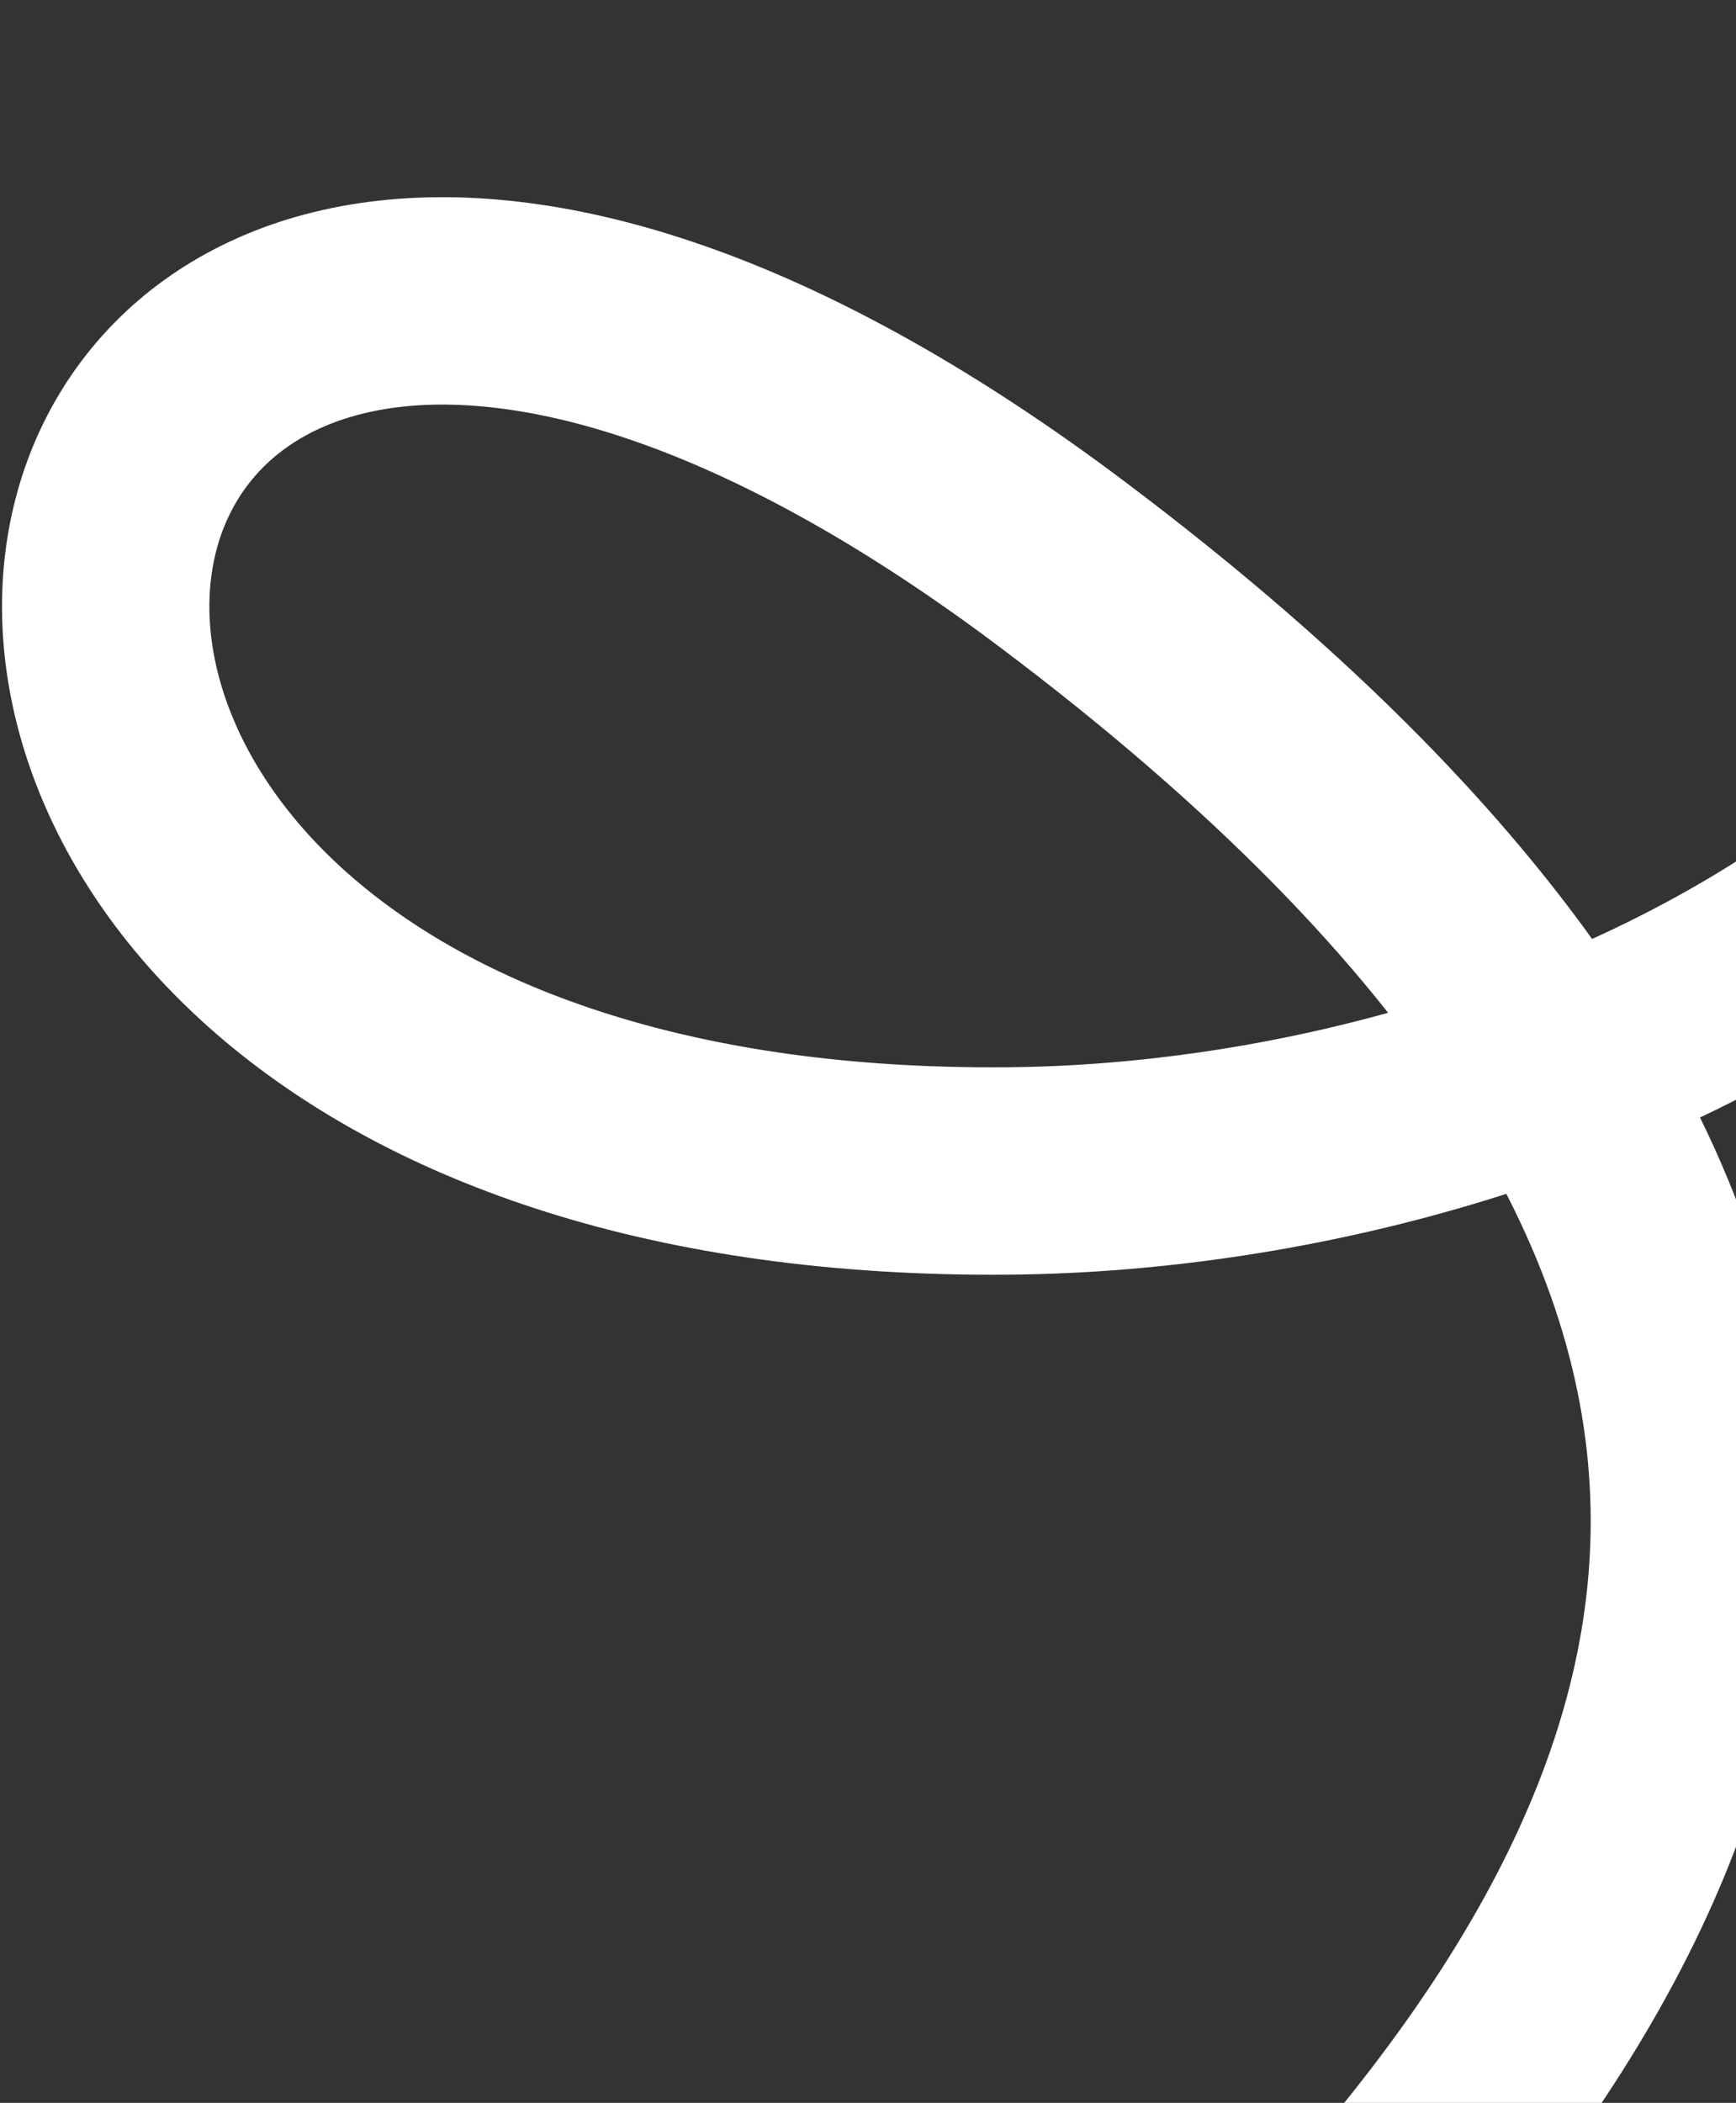 <svg width="360" height="436" viewBox="0 0 360 436" fill="none" xmlns="http://www.w3.org/2000/svg">
<rect x="0" y="0" width="360" height="436" fill="#333333" stroke="none"/>
<path d="M59.727 687.529C59.727 587.529 590.245 395.121 220.227 116.966C-13.048 -58.395 -69.342 245.111 208.95 242.785C326.476 241.803 483.953 170.865 463.663 2.582" stroke="white" stroke-width="43" stroke-linejoin="round"/>
</svg>
